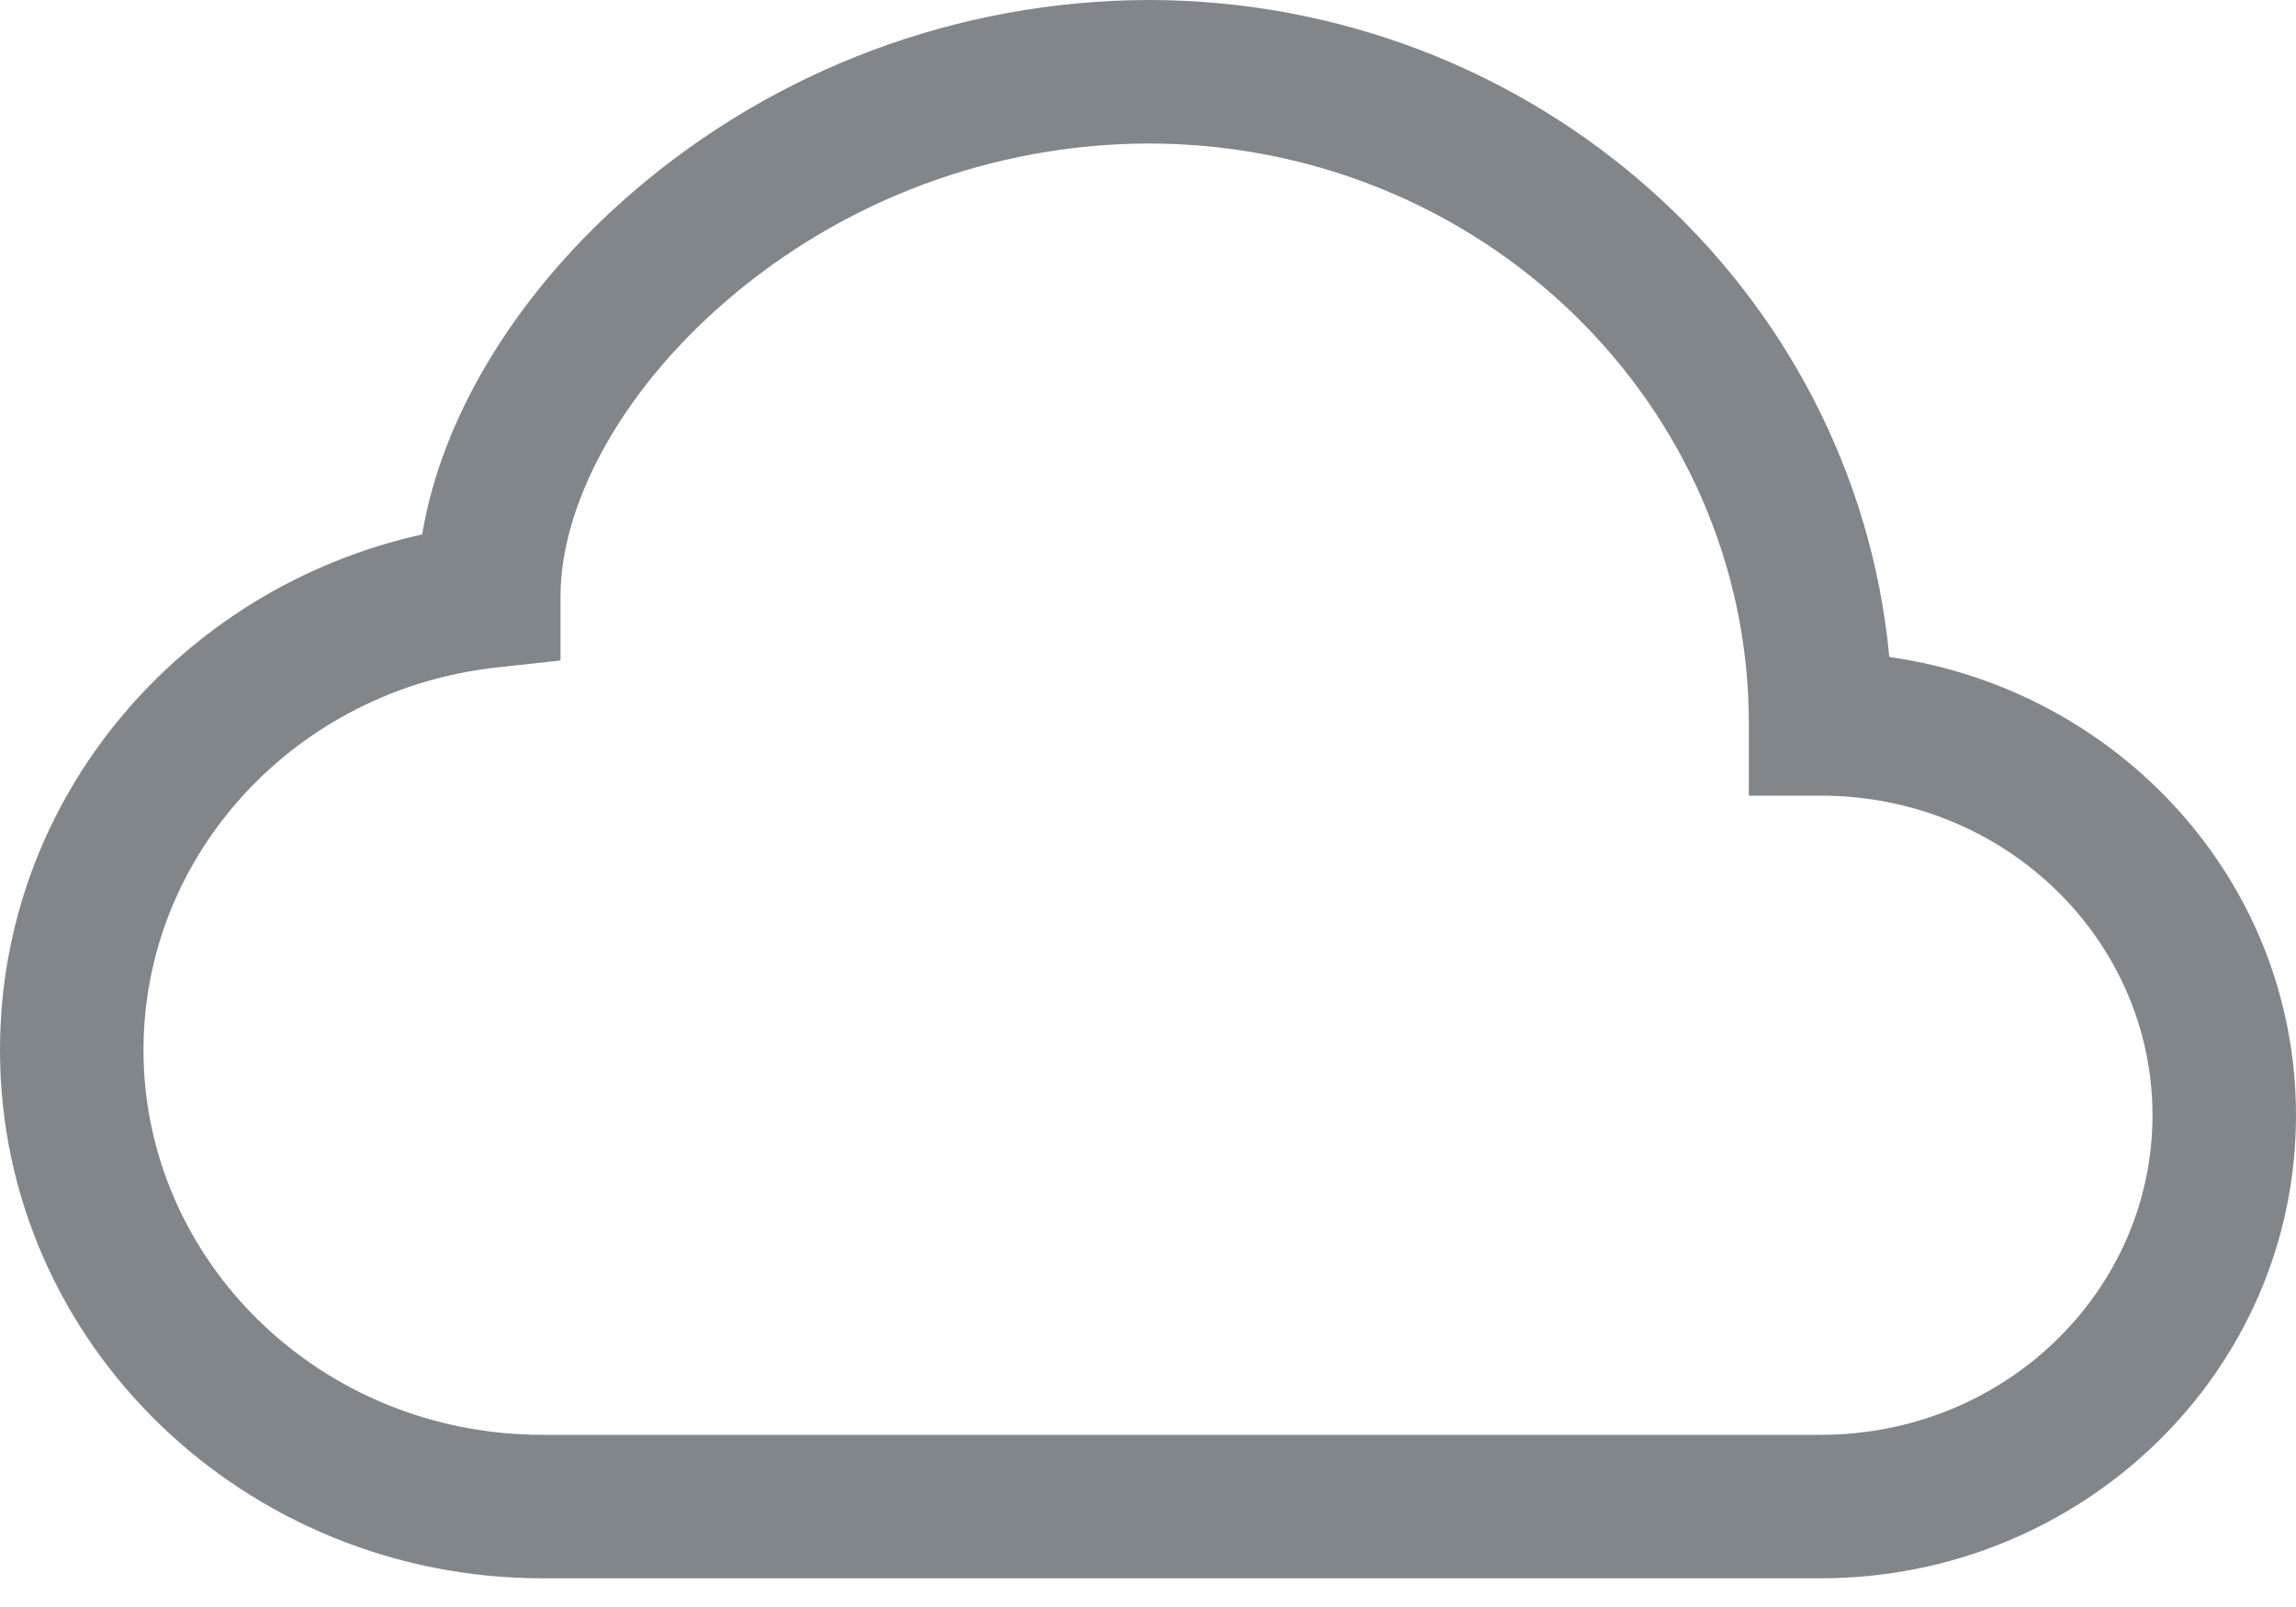 <svg width="40" height="28" viewBox="0 0 40 28" fill="none" xmlns="http://www.w3.org/2000/svg">
<path d="M11.015 3.355C13.514 1.2 16.701 0.01 20 0C26.725 0 32.307 5 32.915 11.447C36.895 12.01 40 15.342 40 19.433C40 23.922 36.255 27.5 31.718 27.5H9.453C4.27 27.5 0 23.415 0 18.295C0 13.887 3.165 10.238 7.355 9.312C7.713 7.155 9.1 5.005 11.015 3.355ZM12.648 5.247C10.755 6.88 9.765 8.848 9.765 10.387V11.508L8.652 11.63C5.16 12.012 2.5 14.88 2.5 18.295C2.5 21.962 5.575 25 9.453 25H31.718C34.95 25 37.5 22.47 37.5 19.433C37.5 16.392 34.95 13.863 31.718 13.863H30.468V12.613C30.47 7.062 25.82 2.5 20 2.5C17.3 2.511 14.692 3.484 12.648 5.247Z" fill="#81868A"/>
</svg>

